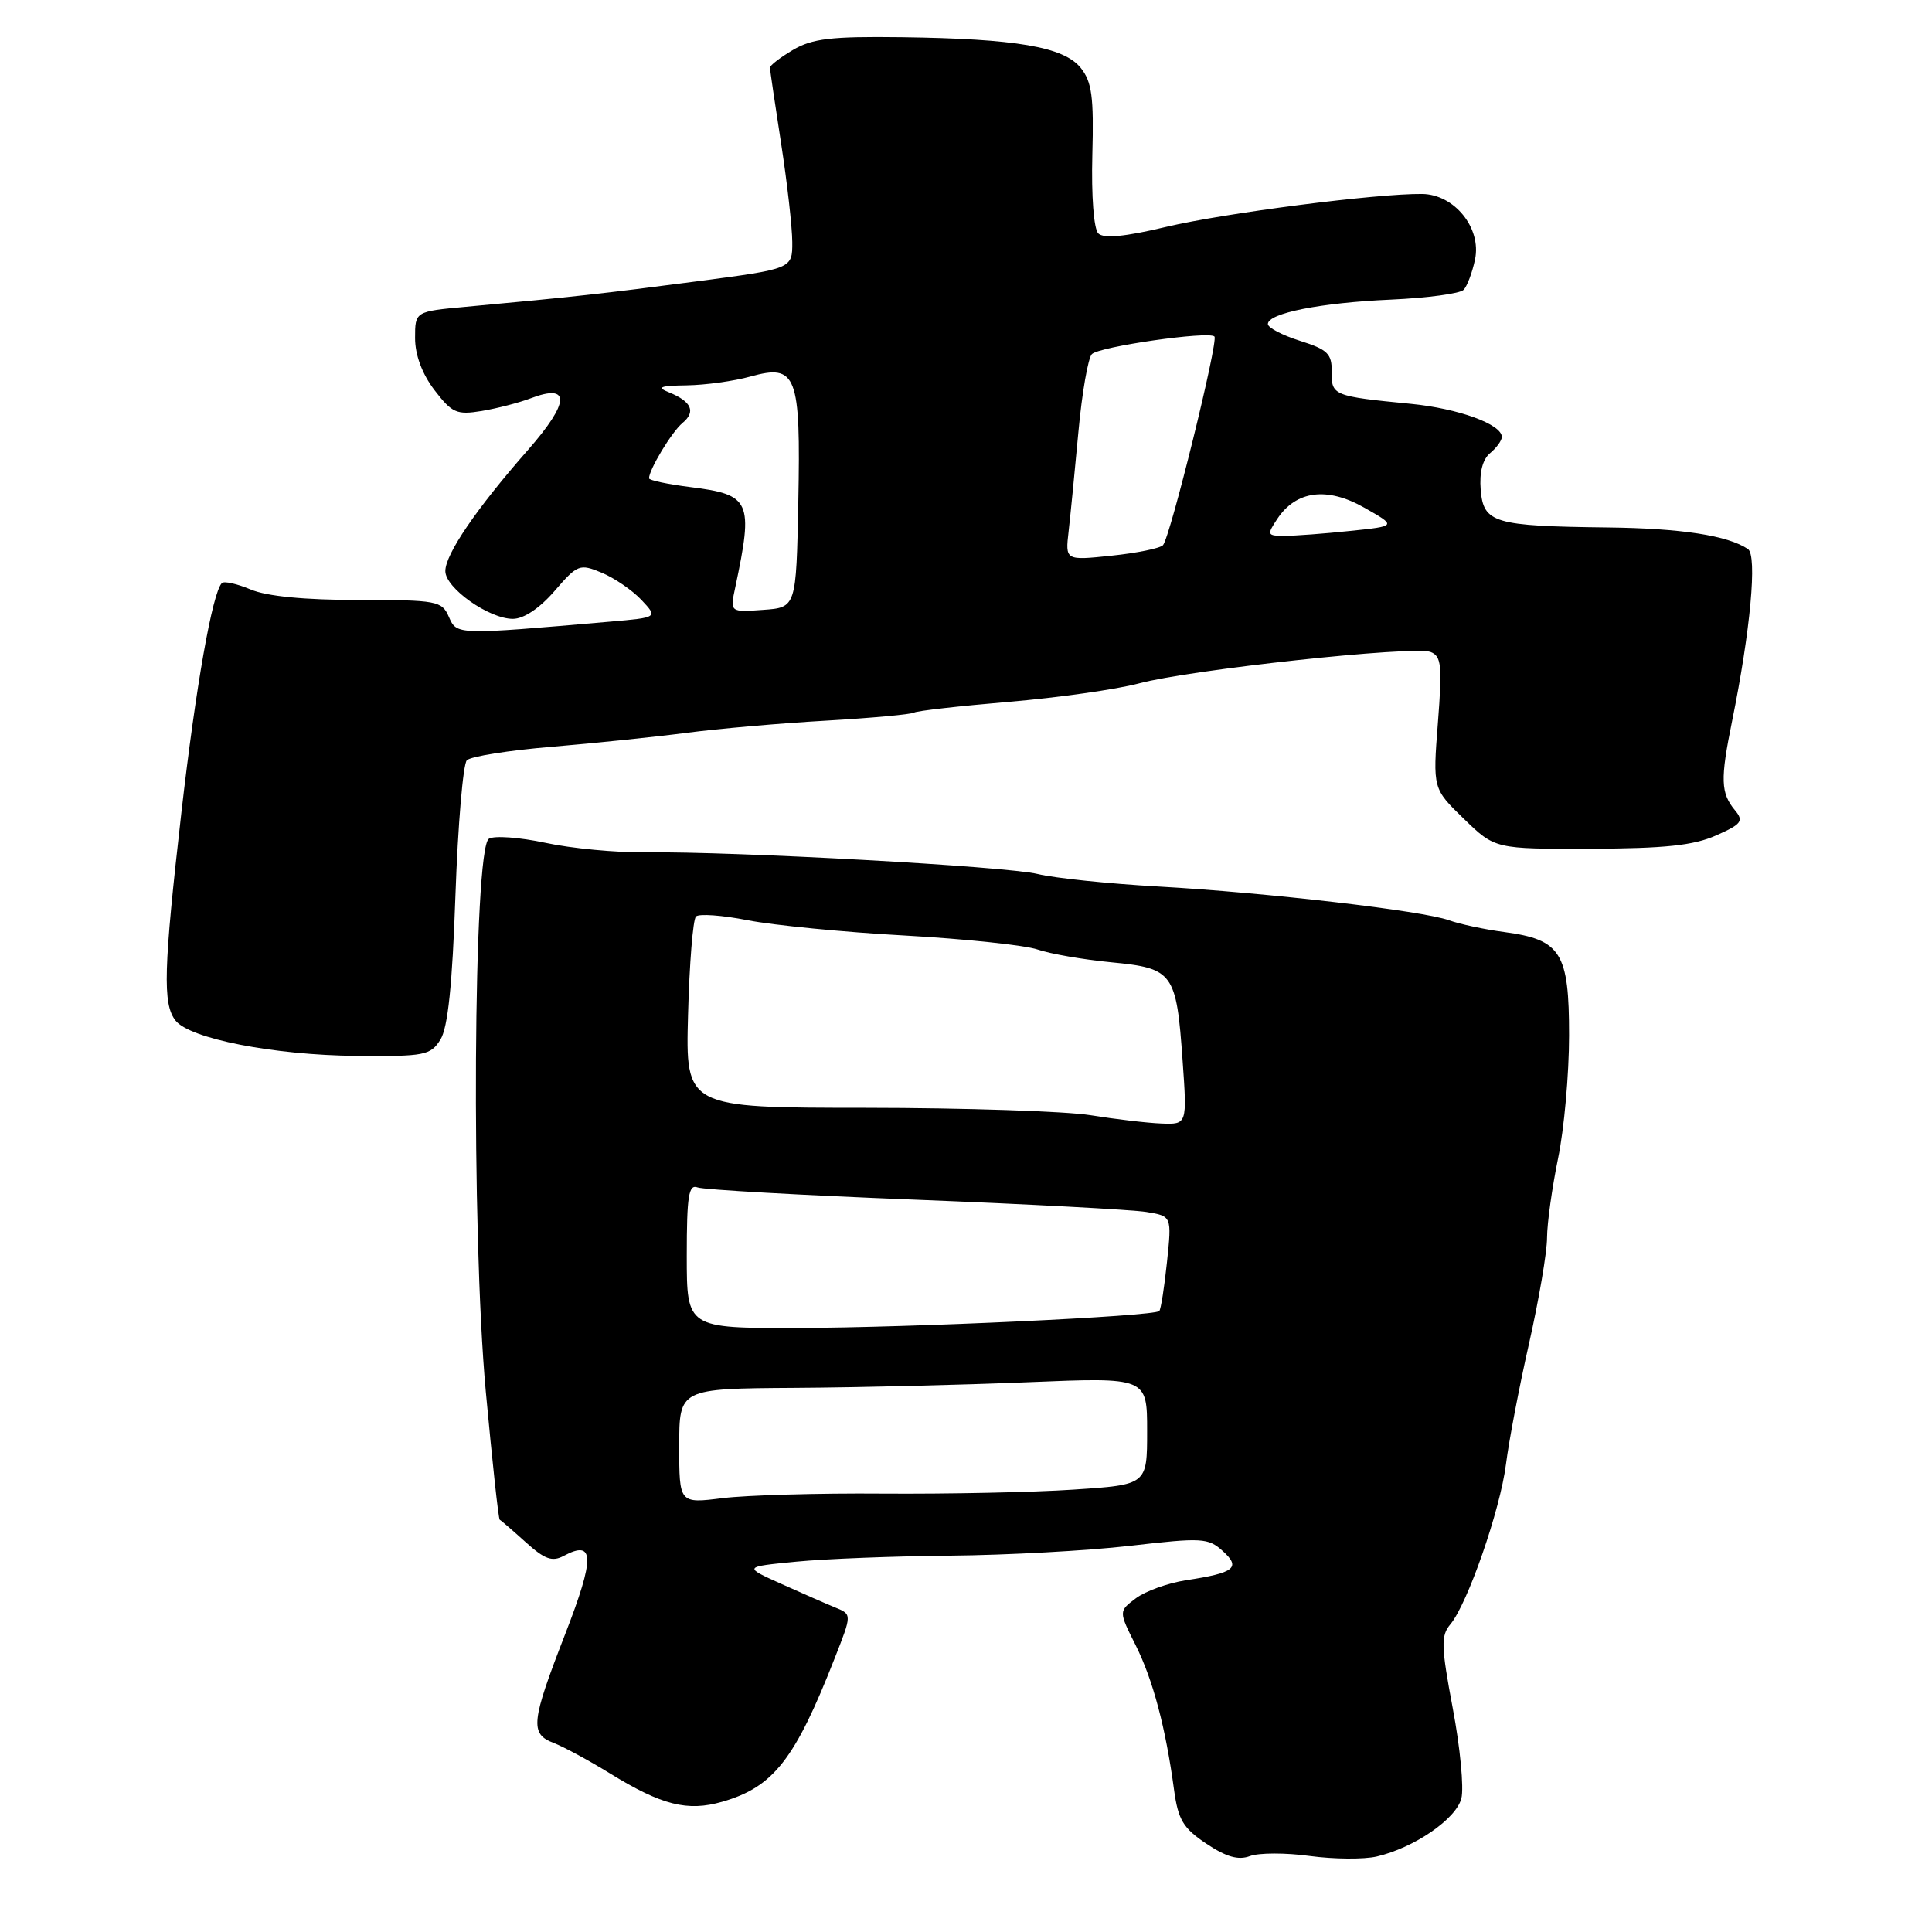 <?xml version="1.0" encoding="UTF-8" standalone="no"?>
<!DOCTYPE svg PUBLIC "-//W3C//DTD SVG 1.1//EN" "http://www.w3.org/Graphics/SVG/1.1/DTD/svg11.dtd" >
<svg xmlns="http://www.w3.org/2000/svg" xmlns:xlink="http://www.w3.org/1999/xlink" version="1.1" viewBox="0 0 256 256">
 <g >
 <path fill="currentColor"
d=" M 173.55 245.93 C 176.74 246.36 180.73 246.39 182.42 246.00 C 187.40 244.84 192.96 241.02 193.64 238.29 C 193.99 236.91 193.48 231.54 192.50 226.37 C 190.95 218.12 190.91 216.74 192.18 215.23 C 194.46 212.51 198.79 200.05 199.55 194.00 C 199.93 190.97 201.30 183.78 202.61 178.00 C 203.91 172.22 204.99 165.93 204.99 164.00 C 205.00 162.07 205.66 157.35 206.45 153.50 C 207.25 149.65 207.91 142.32 207.91 137.21 C 207.92 126.21 206.85 124.51 199.32 123.50 C 196.67 123.15 193.38 122.44 192.00 121.94 C 188.53 120.68 167.90 118.28 153.50 117.47 C 146.90 117.10 139.70 116.35 137.50 115.81 C 133.31 114.79 97.54 112.81 85.50 112.94 C 81.65 112.98 75.70 112.42 72.28 111.68 C 68.85 110.95 65.48 110.70 64.78 111.14 C 62.71 112.41 62.43 163.26 64.37 184.38 C 65.23 193.66 66.05 201.31 66.22 201.38 C 66.38 201.45 67.92 202.78 69.65 204.34 C 72.17 206.62 73.17 206.98 74.70 206.16 C 78.79 203.97 78.84 206.36 74.90 216.50 C 70.36 228.18 70.19 229.74 73.36 230.95 C 74.65 231.44 78.00 233.25 80.81 234.98 C 87.69 239.21 91.10 240.07 95.71 238.74 C 102.49 236.79 105.34 233.15 110.61 219.70 C 112.89 213.91 112.89 213.91 110.69 213.01 C 109.49 212.52 106.25 211.10 103.50 209.86 C 98.50 207.61 98.50 207.61 105.50 206.93 C 109.35 206.55 118.58 206.20 126.00 206.13 C 133.43 206.06 144.10 205.48 149.73 204.83 C 159.25 203.73 160.09 203.77 162.01 205.51 C 164.47 207.73 163.61 208.41 157.15 209.39 C 154.76 209.76 151.77 210.83 150.51 211.78 C 148.22 213.50 148.22 213.50 150.48 218.00 C 152.78 222.61 154.45 228.89 155.57 237.18 C 156.11 241.14 156.78 242.25 159.85 244.30 C 162.49 246.06 164.09 246.52 165.63 245.94 C 166.80 245.50 170.37 245.49 173.55 245.93 Z  M 58.36 137.75 C 59.35 136.16 59.94 130.51 60.35 118.58 C 60.68 109.27 61.36 101.24 61.86 100.74 C 62.37 100.23 67.45 99.42 73.14 98.95 C 78.84 98.47 86.88 97.64 91.00 97.10 C 95.12 96.56 103.43 95.83 109.46 95.49 C 115.49 95.14 120.74 94.66 121.12 94.42 C 121.50 94.19 127.15 93.55 133.66 93.00 C 140.17 92.45 147.93 91.35 150.90 90.56 C 157.67 88.73 187.34 85.53 189.56 86.39 C 190.99 86.94 191.12 88.16 190.53 95.76 C 189.85 104.50 189.85 104.50 193.97 108.50 C 198.10 112.50 198.10 112.50 210.80 112.46 C 220.55 112.43 224.40 112.03 227.37 110.71 C 230.75 109.22 231.08 108.80 229.92 107.40 C 227.99 105.08 227.93 103.31 229.52 95.50 C 231.94 83.60 232.86 73.59 231.61 72.75 C 228.93 70.95 222.76 70.00 213.00 69.89 C 197.94 69.71 196.57 69.30 196.20 64.91 C 196.01 62.59 196.45 60.87 197.45 60.04 C 198.30 59.33 199.00 58.37 199.00 57.90 C 199.00 56.22 193.25 54.13 186.94 53.51 C 176.69 52.51 176.41 52.40 176.46 49.28 C 176.49 46.87 175.93 46.32 172.25 45.16 C 169.91 44.42 168.00 43.42 168.00 42.94 C 168.00 41.50 174.99 40.11 184.30 39.70 C 189.14 39.48 193.48 38.90 193.94 38.40 C 194.41 37.91 195.09 36.09 195.45 34.37 C 196.32 30.21 192.71 25.75 188.44 25.70 C 182.46 25.63 162.25 28.23 154.53 30.06 C 149.05 31.37 146.24 31.63 145.53 30.93 C 144.93 30.33 144.60 25.96 144.74 20.55 C 144.95 12.80 144.68 10.83 143.19 8.98 C 140.93 6.20 134.64 5.13 119.44 4.93 C 110.15 4.81 107.63 5.11 105.08 6.61 C 103.39 7.61 102.01 8.67 102.02 8.97 C 102.03 9.26 102.69 13.78 103.50 19.00 C 104.31 24.23 104.97 30.10 104.98 32.06 C 105.00 35.62 105.00 35.62 92.25 37.29 C 79.89 38.91 75.99 39.34 61.75 40.65 C 55.00 41.27 55.00 41.27 55.00 44.79 C 55.00 47.03 55.93 49.54 57.57 51.69 C 59.90 54.73 60.51 55.00 63.82 54.46 C 65.85 54.12 68.76 53.37 70.31 52.78 C 75.64 50.75 75.51 53.30 69.96 59.62 C 63.12 67.40 59.00 73.44 59.01 75.68 C 59.02 77.92 64.79 82.00 67.96 82.00 C 69.40 82.00 71.50 80.60 73.48 78.31 C 76.53 74.78 76.80 74.67 79.74 75.89 C 81.42 76.59 83.79 78.21 84.99 79.49 C 87.18 81.82 87.18 81.82 80.84 82.37 C 60.43 84.14 60.54 84.15 59.48 81.74 C 58.55 79.62 57.93 79.50 47.50 79.50 C 40.38 79.50 35.34 79.01 33.22 78.11 C 31.41 77.35 29.70 76.97 29.40 77.26 C 28.14 78.52 25.94 91.02 24.04 107.63 C 21.67 128.40 21.54 133.02 23.25 135.22 C 25.13 137.63 36.28 139.81 47.23 139.91 C 56.28 139.99 57.05 139.84 58.36 137.75 Z  M 90.00 191.62 C 90.00 184.00 90.00 184.00 105.25 183.90 C 113.64 183.85 127.59 183.51 136.25 183.15 C 152.00 182.50 152.00 182.50 152.00 189.62 C 152.00 196.74 152.00 196.74 142.25 197.38 C 136.89 197.74 125.53 197.97 117.00 197.91 C 108.47 197.84 98.91 198.12 95.75 198.51 C 90.00 199.23 90.00 199.23 90.00 191.62 Z  M 91.00 166.39 C 91.00 158.44 91.25 156.88 92.44 157.34 C 93.23 157.64 106.17 158.37 121.19 158.96 C 136.21 159.55 150.02 160.29 151.89 160.59 C 155.27 161.14 155.27 161.14 154.63 167.24 C 154.28 170.59 153.82 173.51 153.61 173.72 C 152.92 174.42 120.71 175.93 105.75 175.96 C 91.00 176.00 91.00 176.00 91.00 166.39 Z  M 144.50 147.77 C 141.20 147.24 127.78 146.80 114.67 146.79 C 90.84 146.78 90.84 146.78 91.17 134.47 C 91.35 127.70 91.82 121.84 92.22 121.44 C 92.62 121.05 95.71 121.27 99.09 121.94 C 102.48 122.60 111.83 123.52 119.87 123.96 C 127.92 124.41 135.85 125.25 137.50 125.82 C 139.15 126.39 143.54 127.15 147.26 127.51 C 155.47 128.30 155.88 128.86 156.70 140.53 C 157.30 149.00 157.30 149.00 153.90 148.87 C 152.03 148.80 147.80 148.30 144.50 147.77 Z  M 97.43 77.81 C 99.85 66.38 99.47 65.54 91.47 64.54 C 88.46 64.16 86.00 63.64 86.00 63.38 C 86.00 62.22 89.01 57.24 90.42 56.06 C 92.24 54.56 91.65 53.21 88.65 51.99 C 86.95 51.31 87.44 51.11 91.00 51.06 C 93.47 51.02 97.27 50.50 99.44 49.89 C 105.56 48.20 106.11 49.62 105.78 66.48 C 105.50 80.50 105.50 80.50 101.11 80.81 C 96.72 81.13 96.72 81.13 97.43 77.81 Z  M 141.60 70.38 C 141.84 68.25 142.43 62.30 142.90 57.17 C 143.37 52.04 144.18 47.42 144.68 46.92 C 145.68 45.92 160.17 43.84 160.92 44.59 C 161.48 45.15 155.05 71.21 154.10 72.24 C 153.72 72.65 150.65 73.28 147.28 73.63 C 141.15 74.27 141.15 74.27 141.60 70.38 Z  M 169.25 68.75 C 171.75 64.99 175.86 64.47 180.80 67.28 C 185.08 69.71 185.08 69.71 178.89 70.35 C 175.49 70.71 171.59 71.00 170.23 71.00 C 167.89 71.00 167.84 70.88 169.25 68.75 Z "/>
</g>
</svg>